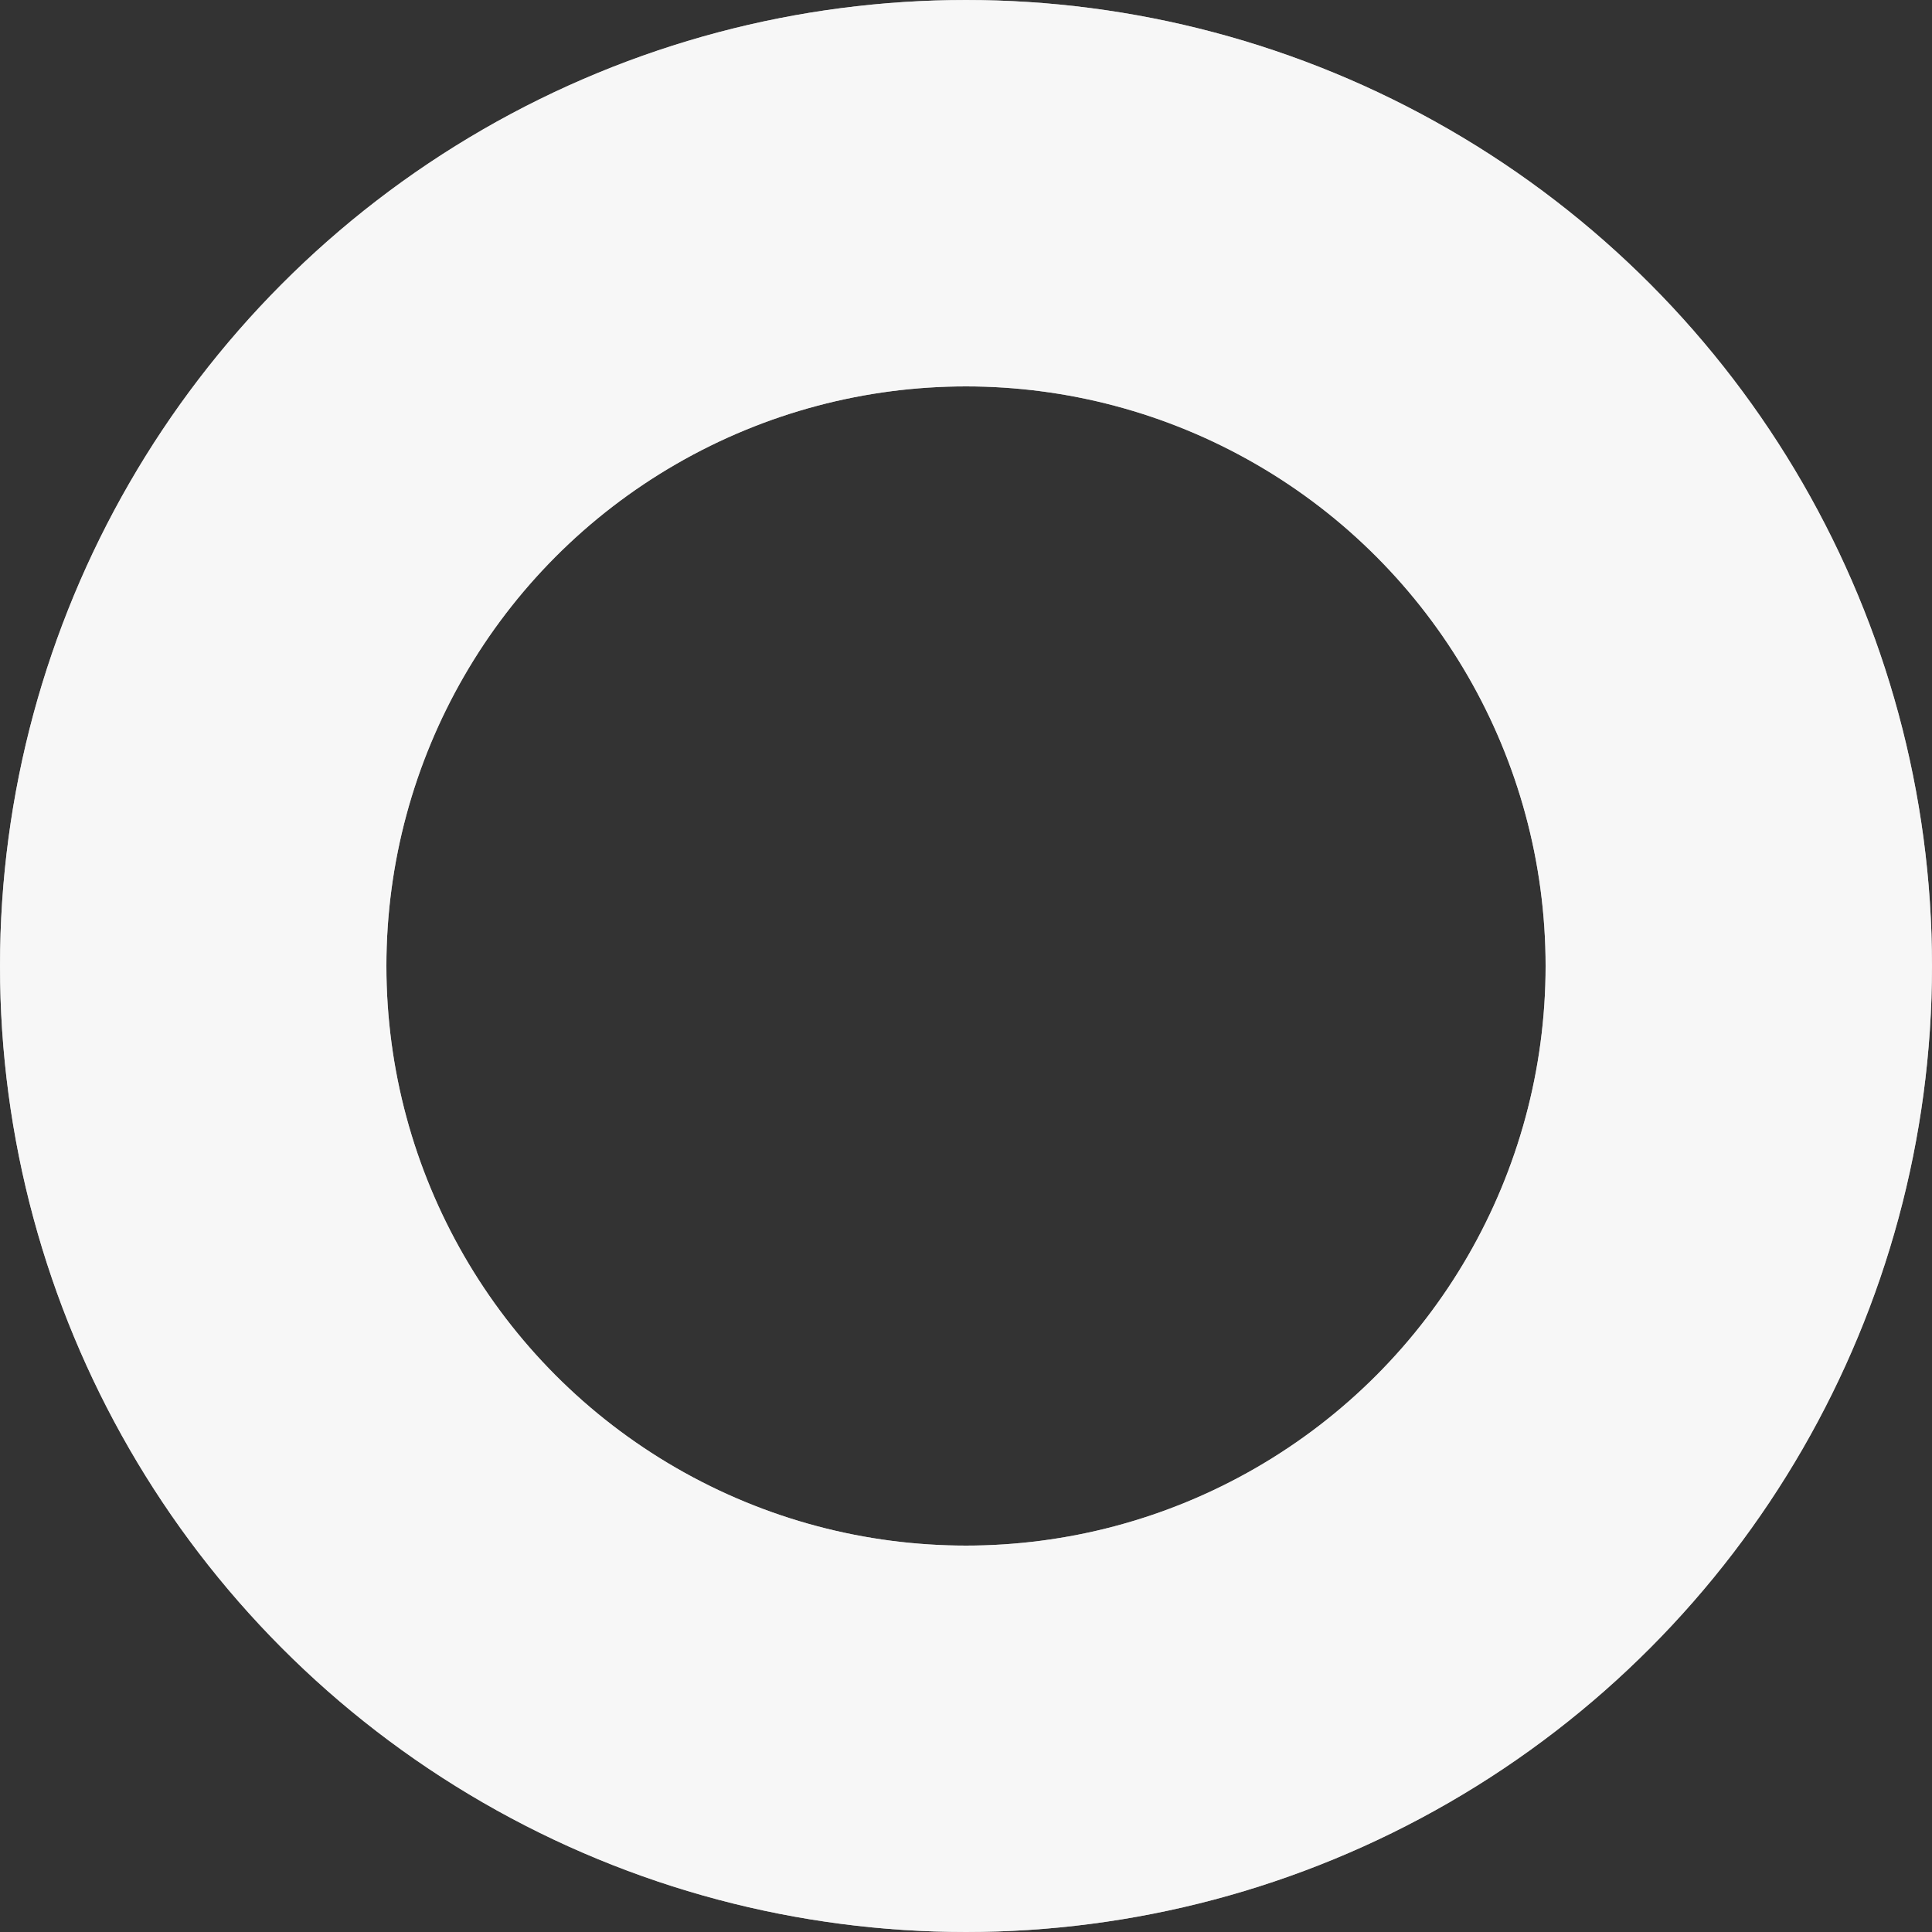 <svg xmlns="http://www.w3.org/2000/svg" class="loadingAnimation loadingAnimation--smaller" viewBox="0 0 20 20" width="20" height="20">
<rect x="0" y="0" width="20" height="20" fill="#333333" stroke="none"/>
<style>
.loadingAnimation {
  animation: protonRotate 3s linear infinite; }

@keyframes protonRotate {
  0% {
    transform: rotate(0); }
  100% {
    transform: rotate(360deg); } }

.loadingAnimation-circle {
  fill: transparent;
  stroke: rgba(255, 255, 255, .8);
  stroke-width: 4;
  transform-origin: 50%; }

.loadingAnimation-orbit1--smaller {
  animation: protonOrbit1-smaller 3s linear infinite; }

.loadingAnimation-orbit2--smaller {
  animation: protonOrbit2-smaller 3s linear infinite; }

@keyframes protonOrbit1-smaller {
  0% {
    transform: rotateX(0);
    stroke-width: 1; }
  25% {
    stroke-width: 2; }
  50% {
    stroke-width: 1; }
  75% {
    stroke-width: 2; }
  100% {
    transform: rotateX(360deg);
    stroke-width: 1; } }
@keyframes protonOrbit2-smaller {
  0% {
    transform: rotateY(0);
    stroke-width: 1; }
  25% {
    stroke-width: 2; }
  50% {
    stroke-width: 1; }
  75% {
    stroke-width: 2; }
  100% {
    transform: rotateY(360deg);
    stroke-width: 1; } }
</style>
  <circle cx="10" cy="10" r="8" class="loadingAnimation-circle loadingAnimation-circle--smaller loadingAnimation-orbit1--smaller" />
  <circle cx="10" cy="10" r="8" class="loadingAnimation-circle loadingAnimation-circle--smaller loadingAnimation-orbit2--smaller" />
</svg>